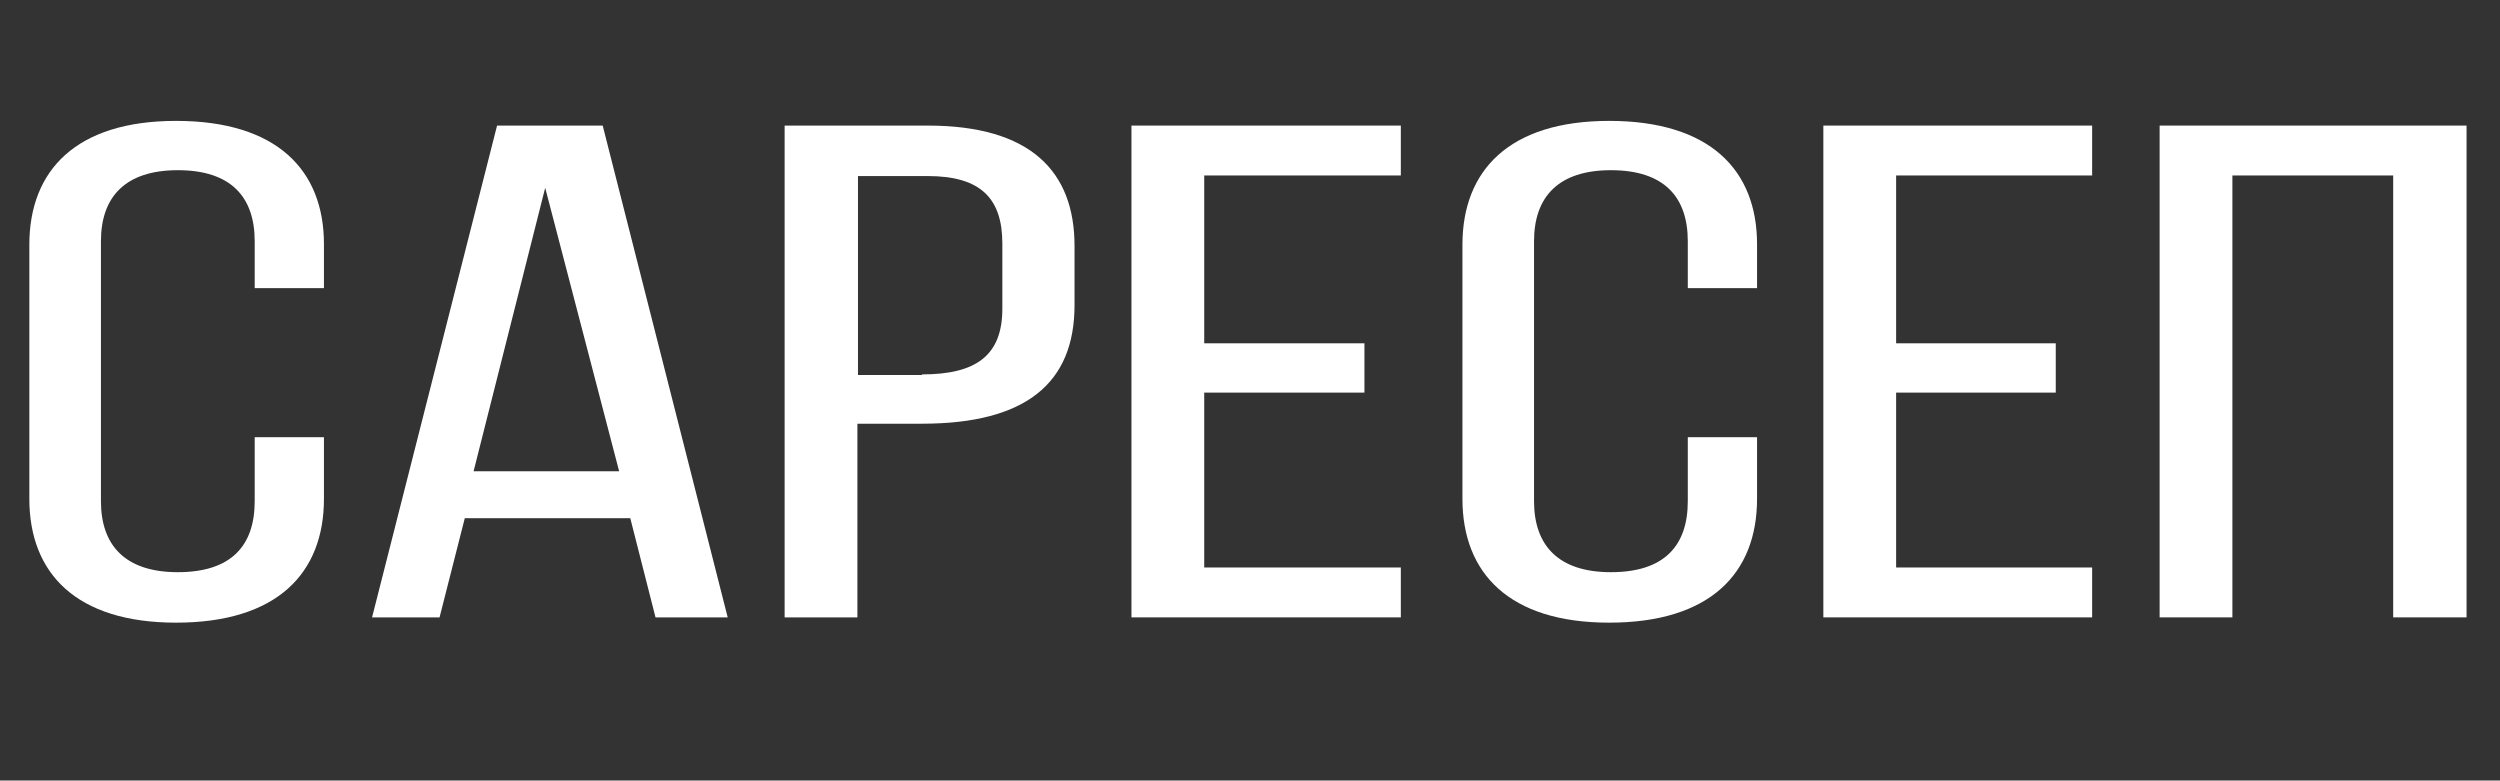<svg width="426" height="133" xmlns="http://www.w3.org/2000/svg" xmlns:xlink="http://www.w3.org/1999/xlink">
 <rect width="100%" height="100%" fill="#333333" stroke="none"/>
 <style type="text/css">.st0{clip-path:url(#XMLID_19_);fill:#fff;}
	.st1{fill:#fff;}
	.st2{clip-path:url(#XMLID_20_);fill:#fff;}
	.st3{clip-path:url(#XMLID_21_);fill:#fff;}</style>
 <g>
  <title>background</title>
  <rect fill="none" id="canvas_background" height="135" width="428" y="-1" x="-1"/>
 </g>
 <g>
  <title>Layer 1</title>
  <g id="XMLID_16_">
   <defs transform="translate(1,1) translate(-86,-308) ">
    <rect height="85.4" width="100" y="327.6" x="90" id="XMLID_17_"/>
   </defs>
   <clipPath transform="translate(1,1) translate(-86,-308) " id="XMLID_19_">
    <use id="svg_1" xlink:href="#XMLID_17_"/>
   </clipPath>
   <path d="m55.2,41.6l0,7.5l-11.8,0l0,-8c0,-7.5 -4,-12.1 -13.1,-12.1c-8.9,0 -13.1,4.5 -13.1,12.1l0,44.3c0,7.5 4.1,12.1 13.1,12.1c9.1,0 13.1,-4.5 13.1,-12.1l0,-10.9l11.8,0l0,10.5c0,12.7 -8,21.1 -25.2,21.1c-17,0 -25,-8.4 -25,-21.1l0,-43.3c0,-12.7 8,-21.1 25,-21.1c17.2,0 25.2,8.4 25.2,21" class="st0" id="XMLID_18_"/>
  </g>
  <path d="m92.9,32l12.6,48.3l-24.8,0l12.2,-48.3zm-8.2,-10.6l-21.3,83.8l11.5,0l4.3,-16.9l28.2,0l4.3,16.9l12.3,0l-21.3,-83.8l-18,0z" class="st1" id="XMLID_13_"/>
  <g id="XMLID_8_">
   <defs transform="translate(1,1) translate(-86,-308) ">
    <rect height="85.4" width="415.2" y="327.6" x="90" id="XMLID_9_"/>
   </defs>
   <clipPath transform="translate(1,1) translate(-86,-308) " id="XMLID_20_">
    <use id="svg_2" xlink:href="#XMLID_9_"/>
   </clipPath>
   <path d="m157.1,63.8c9.2,0 13.7,-3.2 13.7,-11.2l0,-11.1c0,-7.7 -3.7,-11.5 -12.7,-11.5l-11.9,0l0,33.9l10.9,0l0,-0.1zm1,-42.4c17.5,0 25,7.8 25,20.5l0,10.1c0,13.3 -8.3,20.2 -26,20.2l-11,0l0,33l-12.4,0l0,-83.8l24.4,0z" class="st2" id="XMLID_10_"/>
  </g>
  <polygon points="192.8,21.4 192.8,105.2 238.7,105.2 238.7,96.7 205.2,96.7 205.2,66.9 232.5,66.9 232.5,58.5 205.2,58.5 205.2,29.9 238.7,29.9 238.7,21.4 " class="st1" id="XMLID_7_"/>
  <g id="XMLID_4_">
   <defs transform="translate(1,1) translate(-86,-308) ">
    <rect height="85.4" width="415.2" y="327.6" x="90" id="XMLID_5_"/>
   </defs>
   <clipPath transform="translate(1,1) translate(-86,-308) " id="XMLID_21_">
    <use id="svg_3" xlink:href="#XMLID_5_"/>
   </clipPath>
   <path d="m299.4,41.6l0,7.5l-11.8,0l0,-8c0,-7.5 -4,-12.1 -13.1,-12.1c-8.9,0 -13.1,4.5 -13.1,12.1l0,44.3c0,7.5 4.1,12.1 13.1,12.1c9.1,0 13.1,-4.5 13.1,-12.1l0,-10.9l11.8,0l0,10.5c0,12.7 -8,21.1 -25.2,21.1c-17,0 -25,-8.4 -25,-21.1l0,-43.3c0,-12.7 8,-21.1 25,-21.1c17.2,0 25.2,8.4 25.2,21" class="st3" id="XMLID_6_"/>
  </g>
  <polygon points="310.7,21.4 310.7,105.2 356.5,105.2 356.5,96.7 323.1,96.7 323.1,66.9 350.3,66.9 350.3,58.5 323.1,58.5 323.1,29.9 356.5,29.9 356.5,21.4 " class="st1" id="XMLID_3_"/>
  <polygon points="368,21.4 368,105.2 380.4,105.2 380.4,29.9 407.8,29.9 407.8,105.2 420.3,105.2 420.3,21.4 " class="st1" id="XMLID_2_"/>
 </g>
</svg>